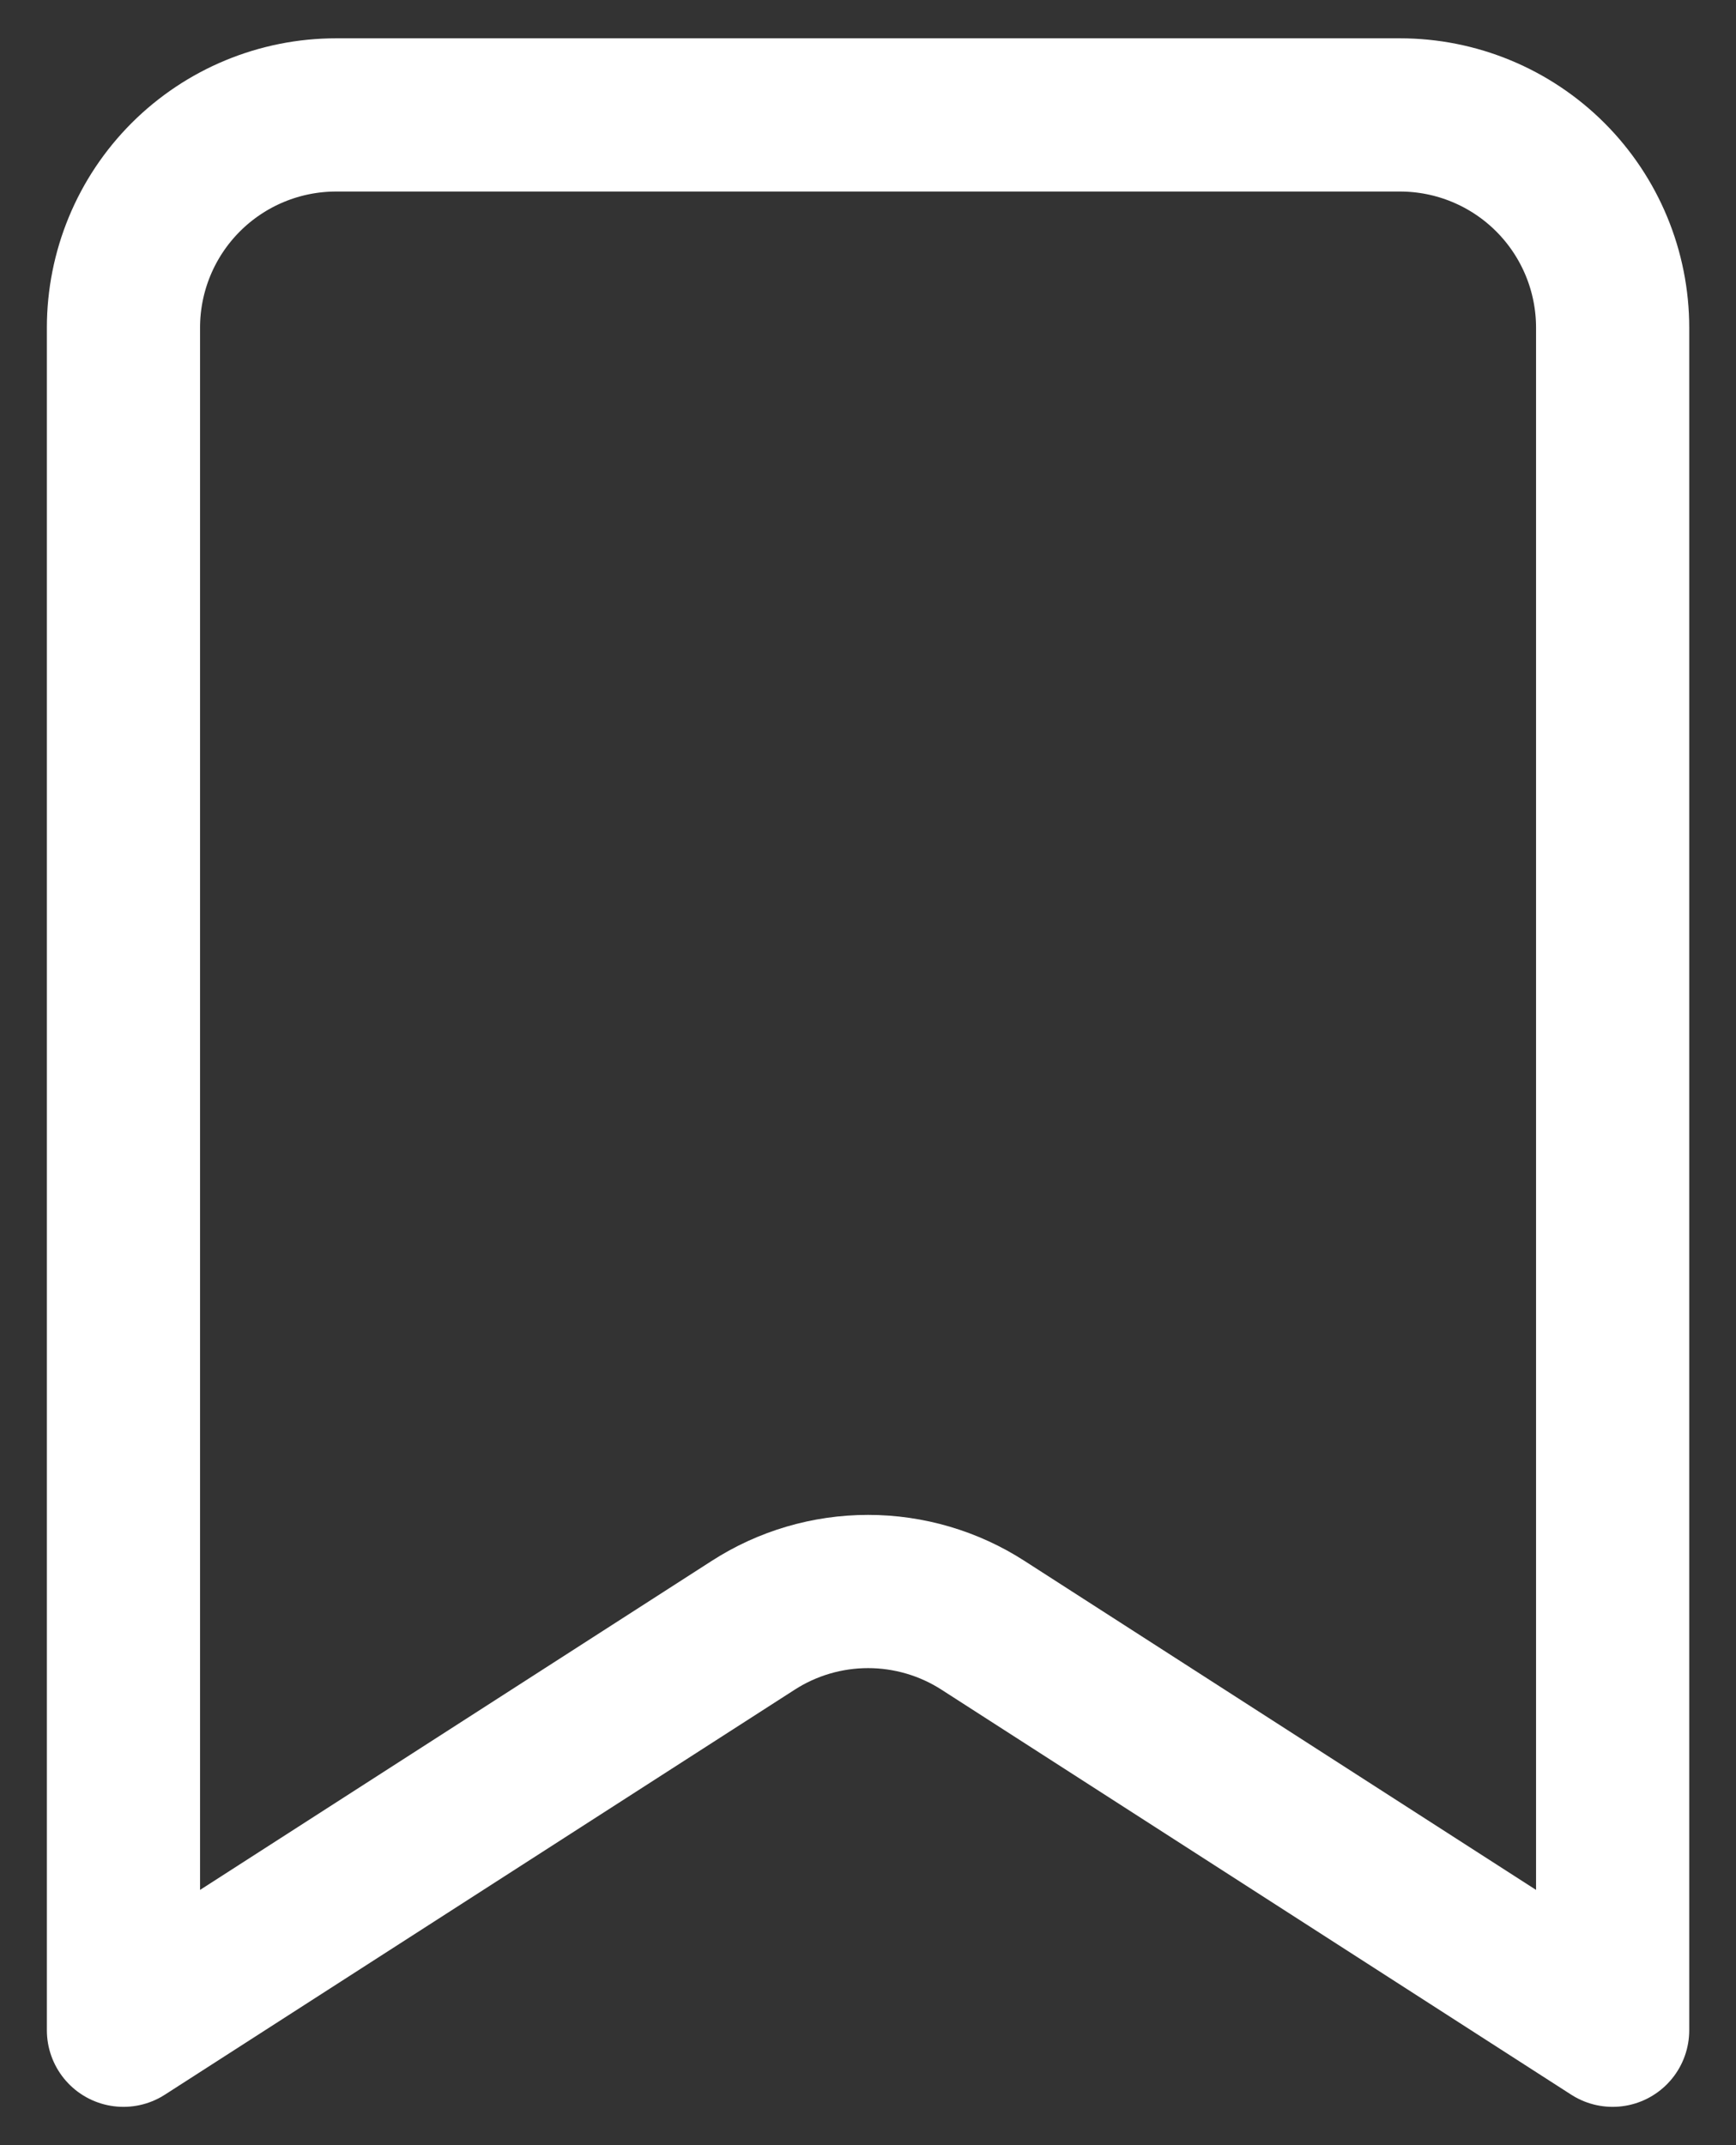 <svg width="17" height="21" viewBox="0 0 17 21" fill="none" xmlns="http://www.w3.org/2000/svg">
<rect x="0" y="0" width="17" height="21" fill="#333333" stroke="none"/>
<path d="M1.209 19.875V3.208C1.209 2.656 1.428 2.126 1.819 1.735C2.21 1.344 2.74 1.125 3.292 1.125H13.709C14.261 1.125 14.791 1.344 15.182 1.735C15.573 2.126 15.792 2.656 15.792 3.208V19.875L9.628 15.912C9.292 15.695 8.9 15.58 8.501 15.58C8.101 15.58 7.71 15.695 7.374 15.912L1.209 19.875Z" stroke="white" stroke-width="1.5" stroke-linecap="round" stroke-linejoin="round"/>
</svg>
